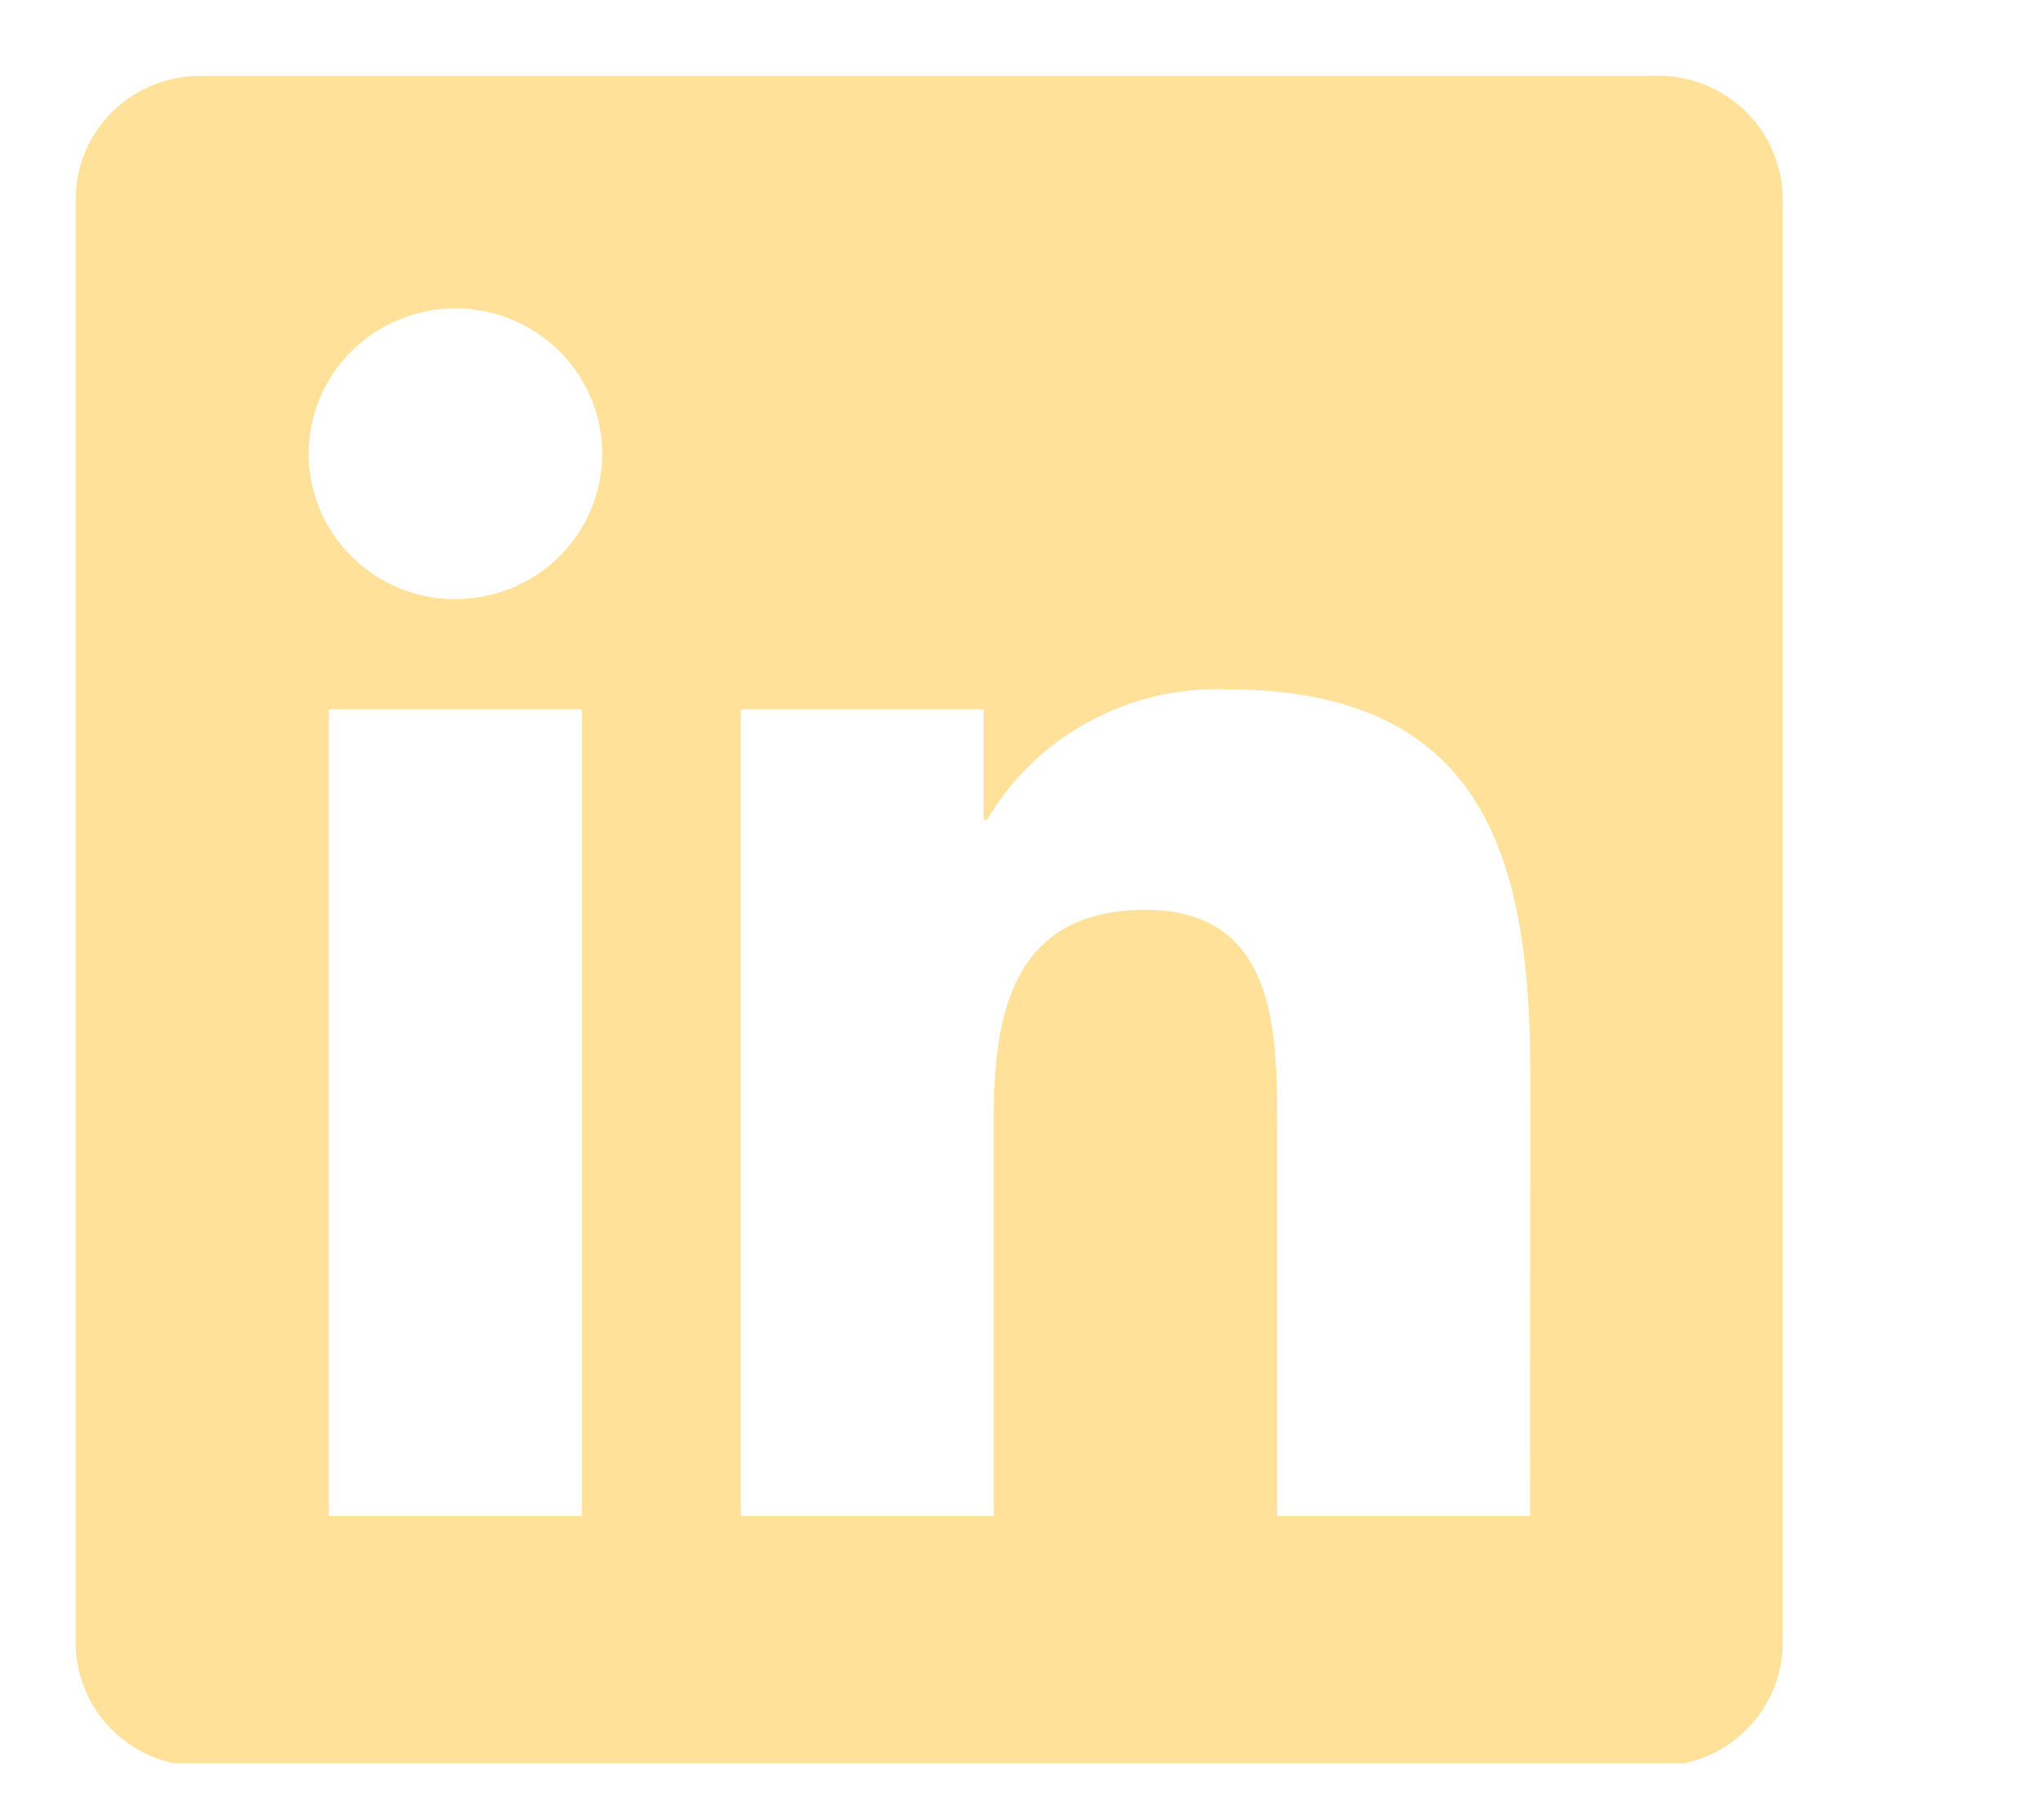 <svg width="27" height="24" viewBox="0 0 27 24" fill="none" xmlns="http://www.w3.org/2000/svg">
<g clip-path="url(#clip0_29_100)">
<path d="M20.212 20.023H16.871V14.842C16.871 13.607 16.849 12.017 15.134 12.017C13.394 12.017 13.127 13.363 13.127 14.752V20.023H9.786V9.369H12.994V10.825H13.039C13.36 10.282 13.823 9.835 14.381 9.532C14.938 9.229 15.568 9.081 16.203 9.104C19.59 9.104 20.214 11.31 20.214 14.179L20.212 20.023ZM6.017 7.913C5.633 7.913 5.258 7.801 4.939 7.59C4.621 7.379 4.372 7.079 4.225 6.728C4.078 6.377 4.04 5.992 4.115 5.619C4.189 5.247 4.374 4.905 4.645 4.636C4.916 4.368 5.262 4.185 5.638 4.111C6.014 4.036 6.404 4.074 6.758 4.22C7.112 4.365 7.415 4.611 7.628 4.926C7.841 5.242 7.955 5.613 7.955 5.993C7.955 6.245 7.905 6.495 7.808 6.728C7.71 6.961 7.568 7.172 7.388 7.35C7.208 7.529 6.994 7.67 6.759 7.767C6.523 7.863 6.271 7.913 6.017 7.913ZM7.687 20.023H4.343V9.369H7.687V20.023ZM21.878 1.002H2.664C2.228 0.997 1.808 1.163 1.496 1.465C1.184 1.767 1.005 2.179 1 2.611V21.715C1.005 22.147 1.183 22.559 1.495 22.861C1.807 23.163 2.228 23.33 2.664 23.326H21.878C22.315 23.331 22.737 23.164 23.05 22.862C23.363 22.56 23.543 22.148 23.549 21.715V2.609C23.542 2.177 23.363 1.764 23.05 1.462C22.736 1.161 22.315 0.994 21.878 1" fill="#FFE199"/>
</g>
<defs>
<clipPath id="clip0_29_100">
<rect width="26.667" height="22.511" fill="white" transform="translate(0 0.778)"/>
</clipPath>
</defs>
</svg>

